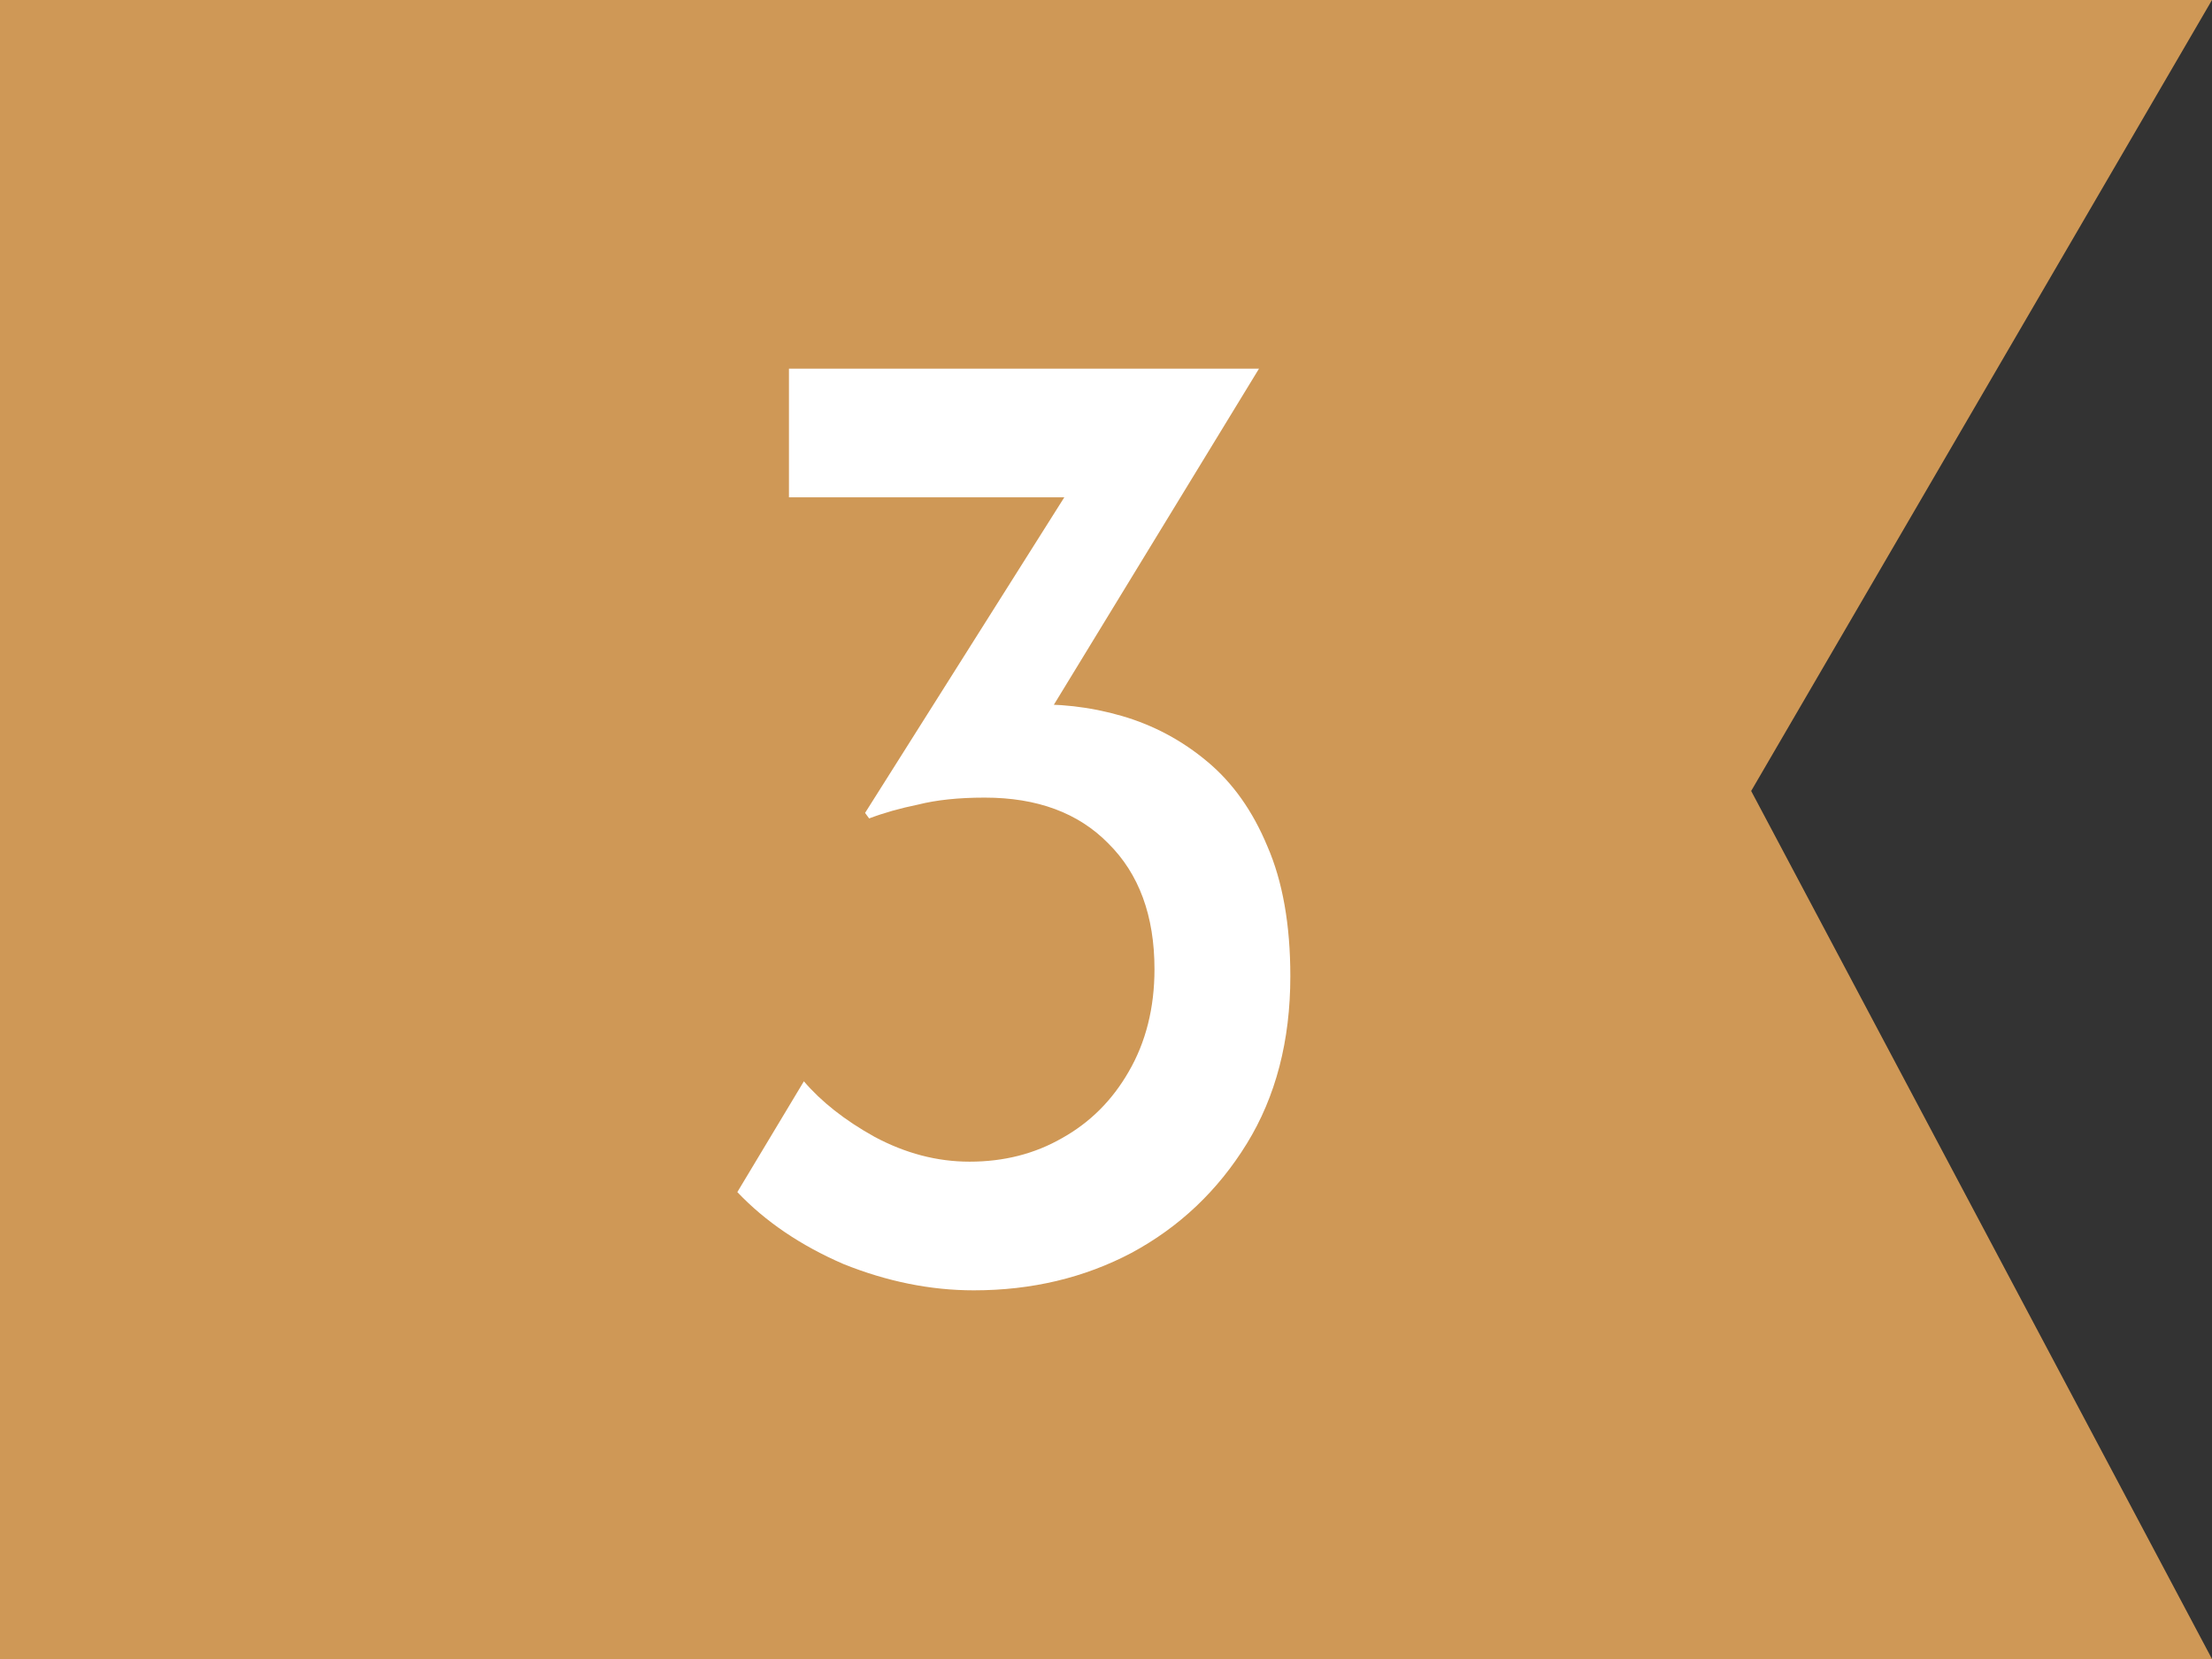 <svg width="12" height="9" viewBox="0 0 12 9" fill="none" xmlns="http://www.w3.org/2000/svg">
    <rect x="0" y="0" width="12" height="9" fill="#333333" stroke="none"/>
    <path d="M0 0H12L9.5 4.291L12 9L0 9V0Z" fill="#CF9856"/>
    <path d="M6.83 2L5.533 4.125L5.106 3.922C5.17 3.887 5.241 3.862 5.319 3.847C5.398 3.832 5.477 3.824 5.555 3.824C5.737 3.814 5.914 3.834 6.086 3.884C6.258 3.934 6.413 4.017 6.55 4.132C6.688 4.247 6.796 4.4 6.875 4.59C6.958 4.78 7 5.016 7 5.296C7 5.646 6.921 5.949 6.764 6.204C6.607 6.459 6.398 6.657 6.138 6.797C5.882 6.932 5.597 7 5.283 7C5.047 7 4.811 6.952 4.575 6.857C4.344 6.757 4.152 6.627 4 6.467L4.361 5.866C4.455 5.976 4.582 6.077 4.744 6.167C4.912 6.257 5.084 6.302 5.26 6.302C5.447 6.302 5.614 6.259 5.762 6.174C5.914 6.089 6.034 5.969 6.123 5.814C6.216 5.654 6.263 5.468 6.263 5.258C6.263 4.968 6.179 4.74 6.012 4.575C5.85 4.41 5.627 4.327 5.342 4.327C5.199 4.327 5.079 4.34 4.98 4.365C4.882 4.385 4.794 4.41 4.715 4.44L4.693 4.41L5.835 2.601L6.057 2.698H4.28V2H6.83Z" fill="white"/>
</svg>
